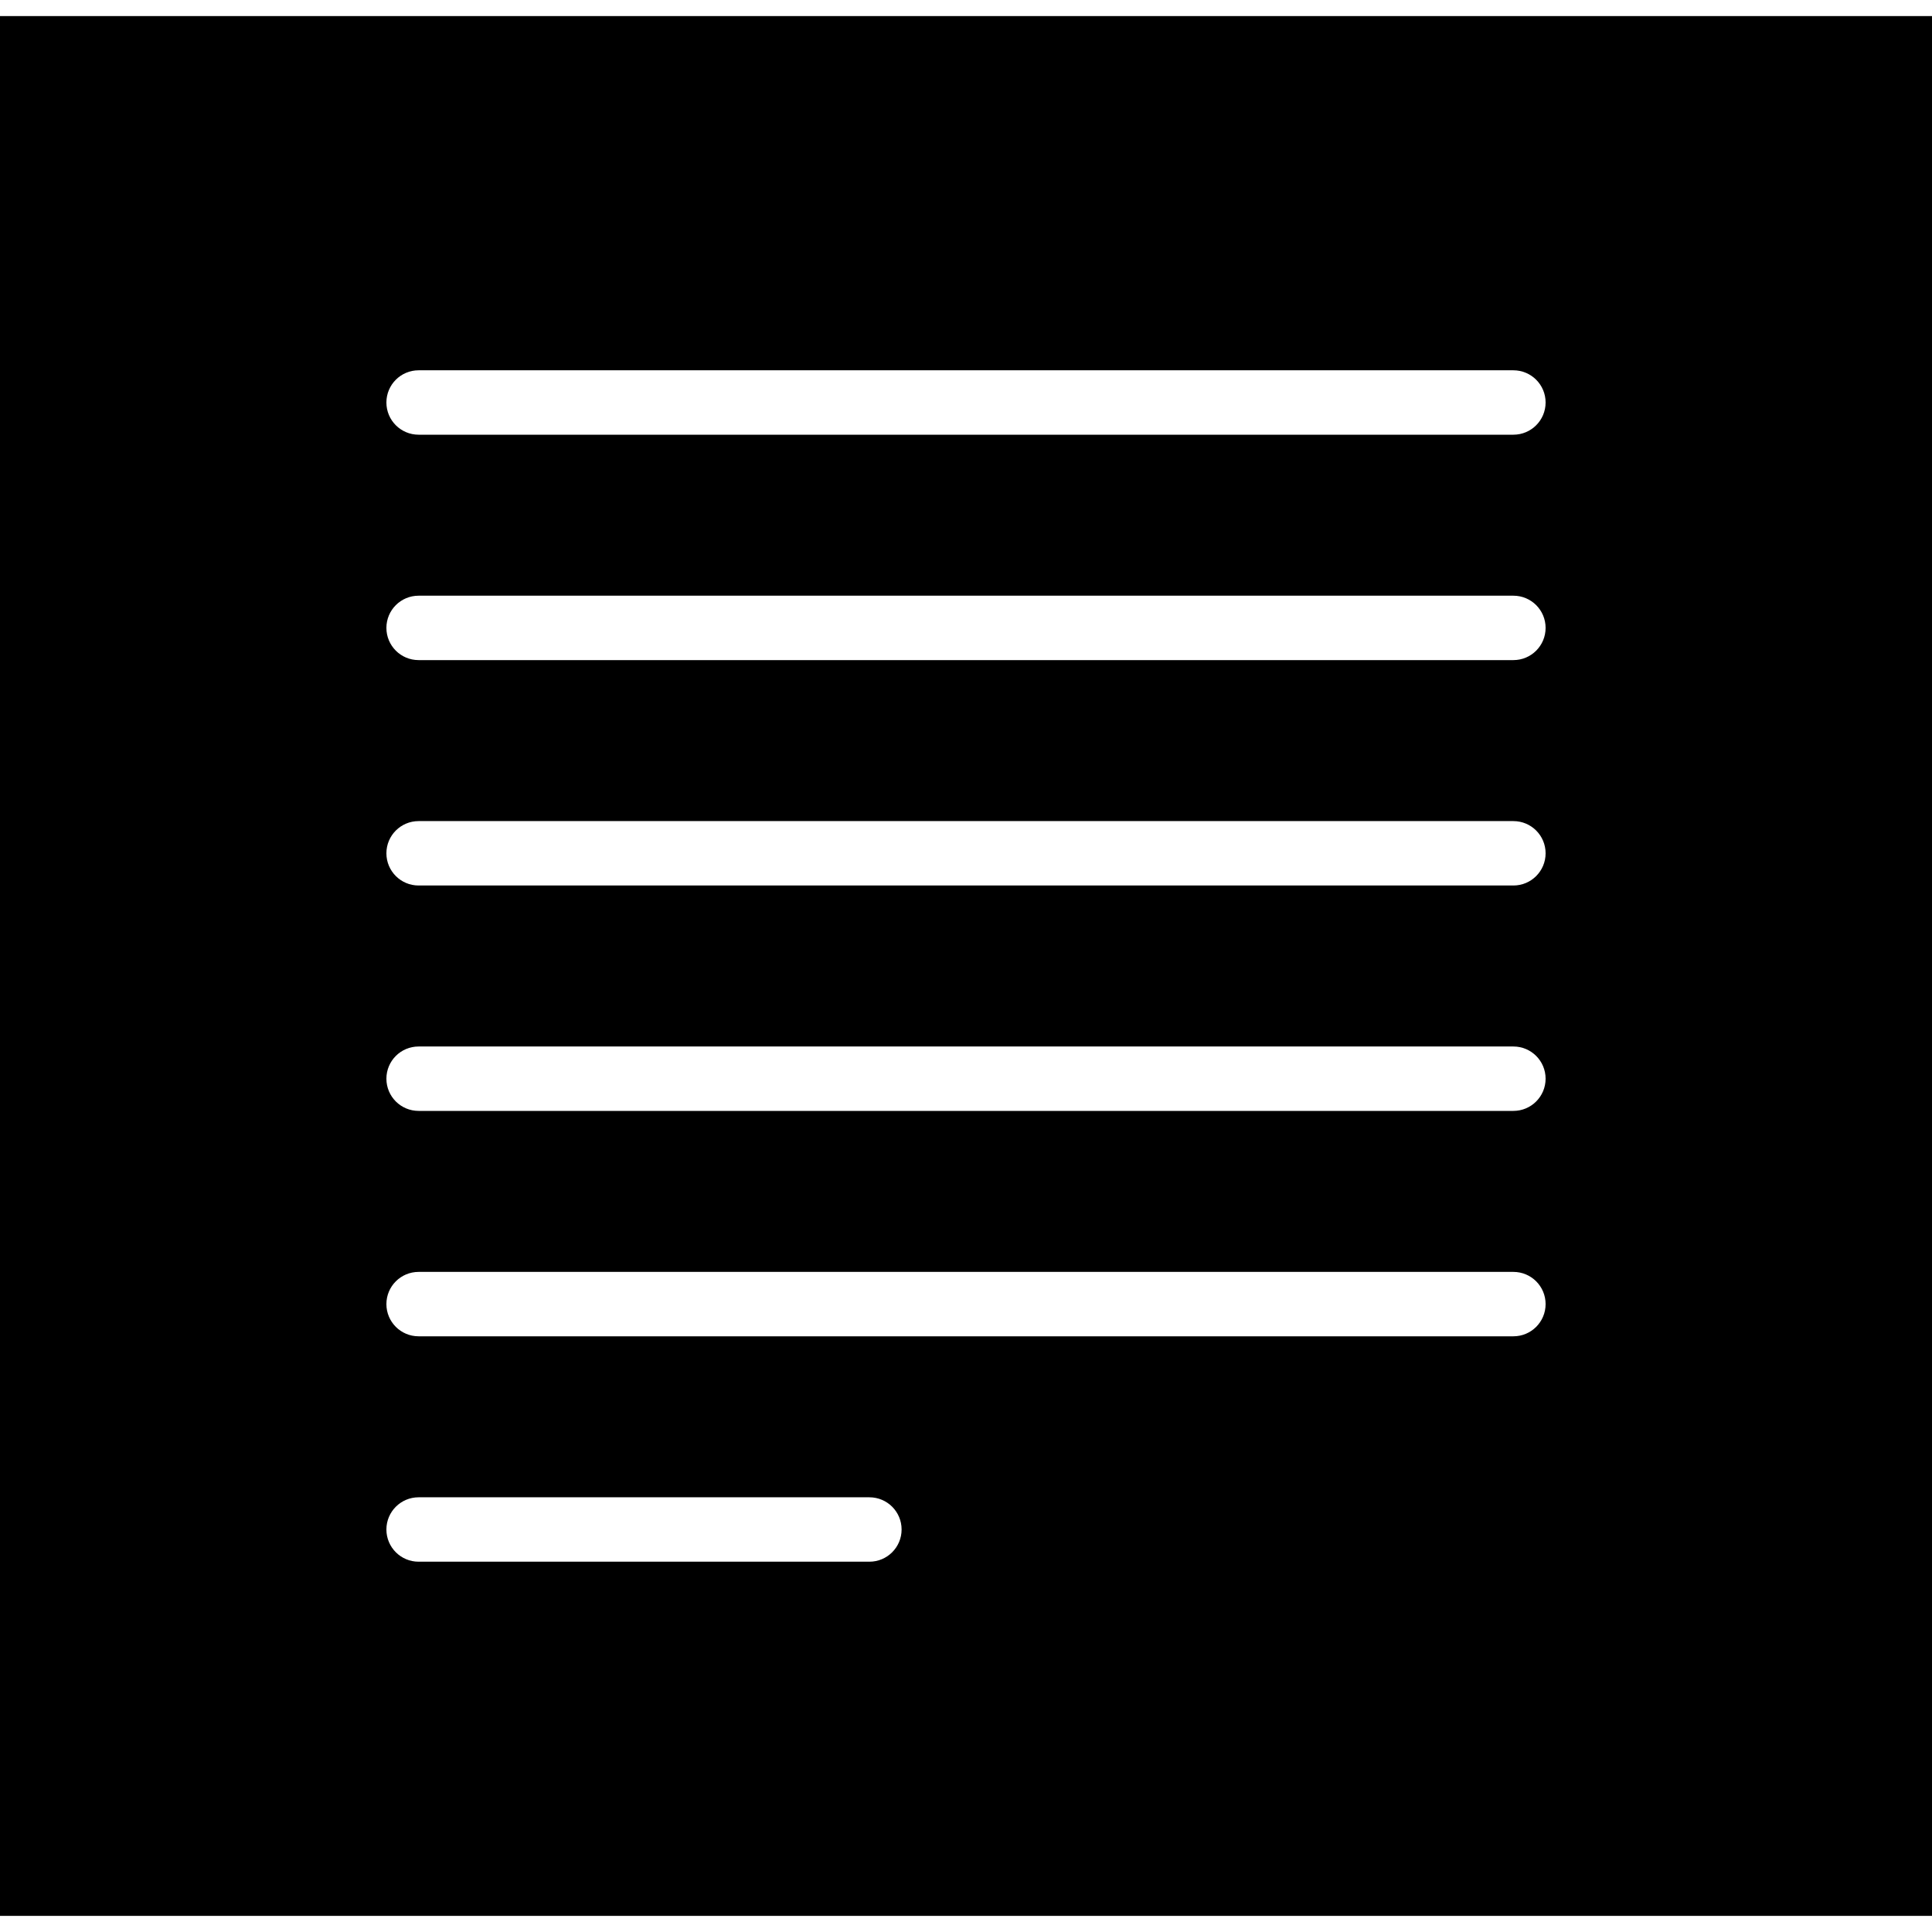 <?xml version="1.0" encoding="iso-8859-1"?>
<!-- Generator: Adobe Illustrator 19.0.0, SVG Export Plug-In . SVG Version: 6.00 Build 0)  -->
<svg version="1.1" id="Capa_1" xmlns="http://www.w3.org/2000/svg" xmlns:xlink="http://www.w3.org/1999/xlink" x="0px" y="0px"
	 viewBox="0 0 60 60" style="enable-background:new 0 0 60 60;" xml:space="preserve">
<path d="M0,0.5v59h60v-59H0z M27,48.5H13c-0.552,0-1-0.447-1-1s0.448-1,1-1h14c0.552,0,1,0.447,1,1S27.552,48.5,27,48.5z M47,41.5
	H13c-0.552,0-1-0.447-1-1s0.448-1,1-1h34c0.552,0,1,0.447,1,1S47.552,41.5,47,41.5z M47,34.5H13c-0.552,0-1-0.447-1-1s0.448-1,1-1
	h34c0.552,0,1,0.447,1,1S47.552,34.5,47,34.5z M47,27.5H13c-0.552,0-1-0.447-1-1s0.448-1,1-1h34c0.552,0,1,0.447,1,1
	S47.552,27.5,47,27.5z M47,20.5H13c-0.552,0-1-0.447-1-1s0.448-1,1-1h34c0.552,0,1,0.447,1,1S47.552,20.5,47,20.5z M47,13.5H13
	c-0.552,0-1-0.447-1-1s0.448-1,1-1h34c0.552,0,1,0.447,1,1S47.552,13.5,47,13.5z"/>
<g>
</g>
<g>
</g>
<g>
</g>
<g>
</g>
<g>
</g>
<g>
</g>
<g>
</g>
<g>
</g>
<g>
</g>
<g>
</g>
<g>
</g>
<g>
</g>
<g>
</g>
<g>
</g>
<g>
</g>
</svg>
